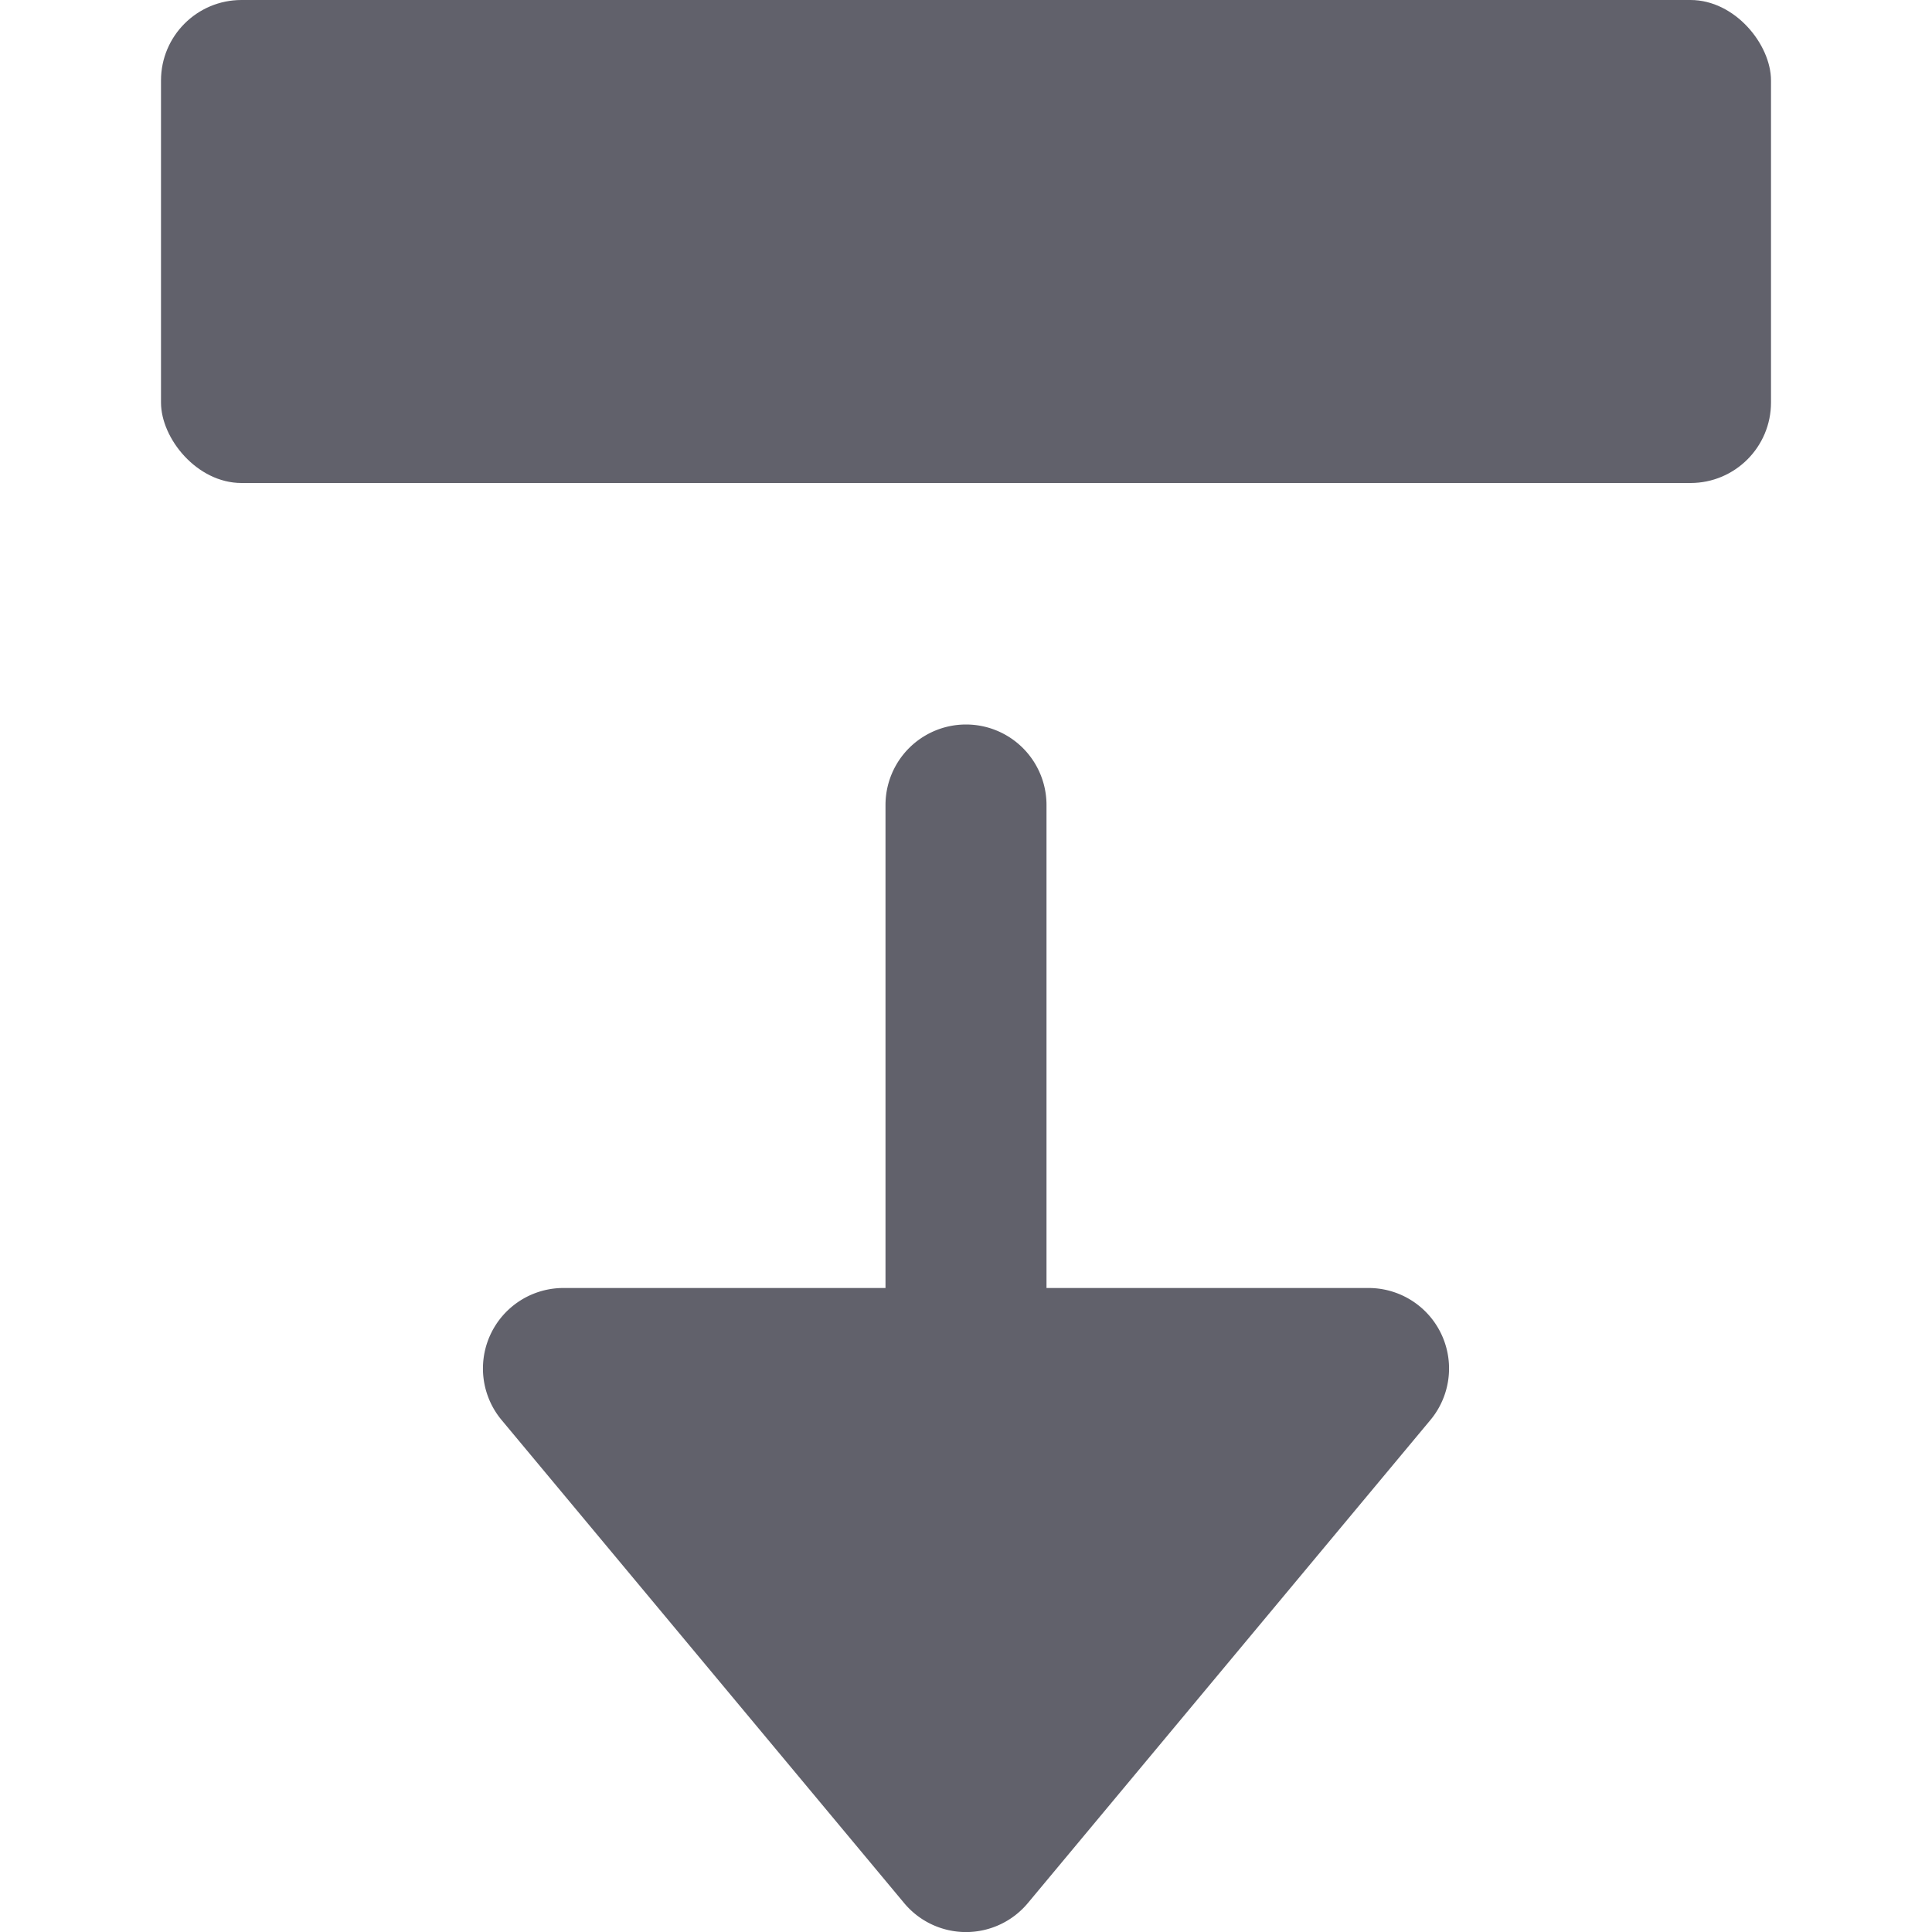 <svg xmlns="http://www.w3.org/2000/svg" height="24" width="24" viewBox="0 0 24 24"><rect data-color="color-2" x="2" width="20" height="6" rx="1" fill="#61616b"></rect><path d="M17,16H13V10a1,1,0,0,0-2,0v6H7a1,1,0,0,0-.769,1.64l5,6a1,1,0,0,0,1.538,0l5-6A1,1,0,0,0,17,16Z" fill="#61616b"></path></svg>